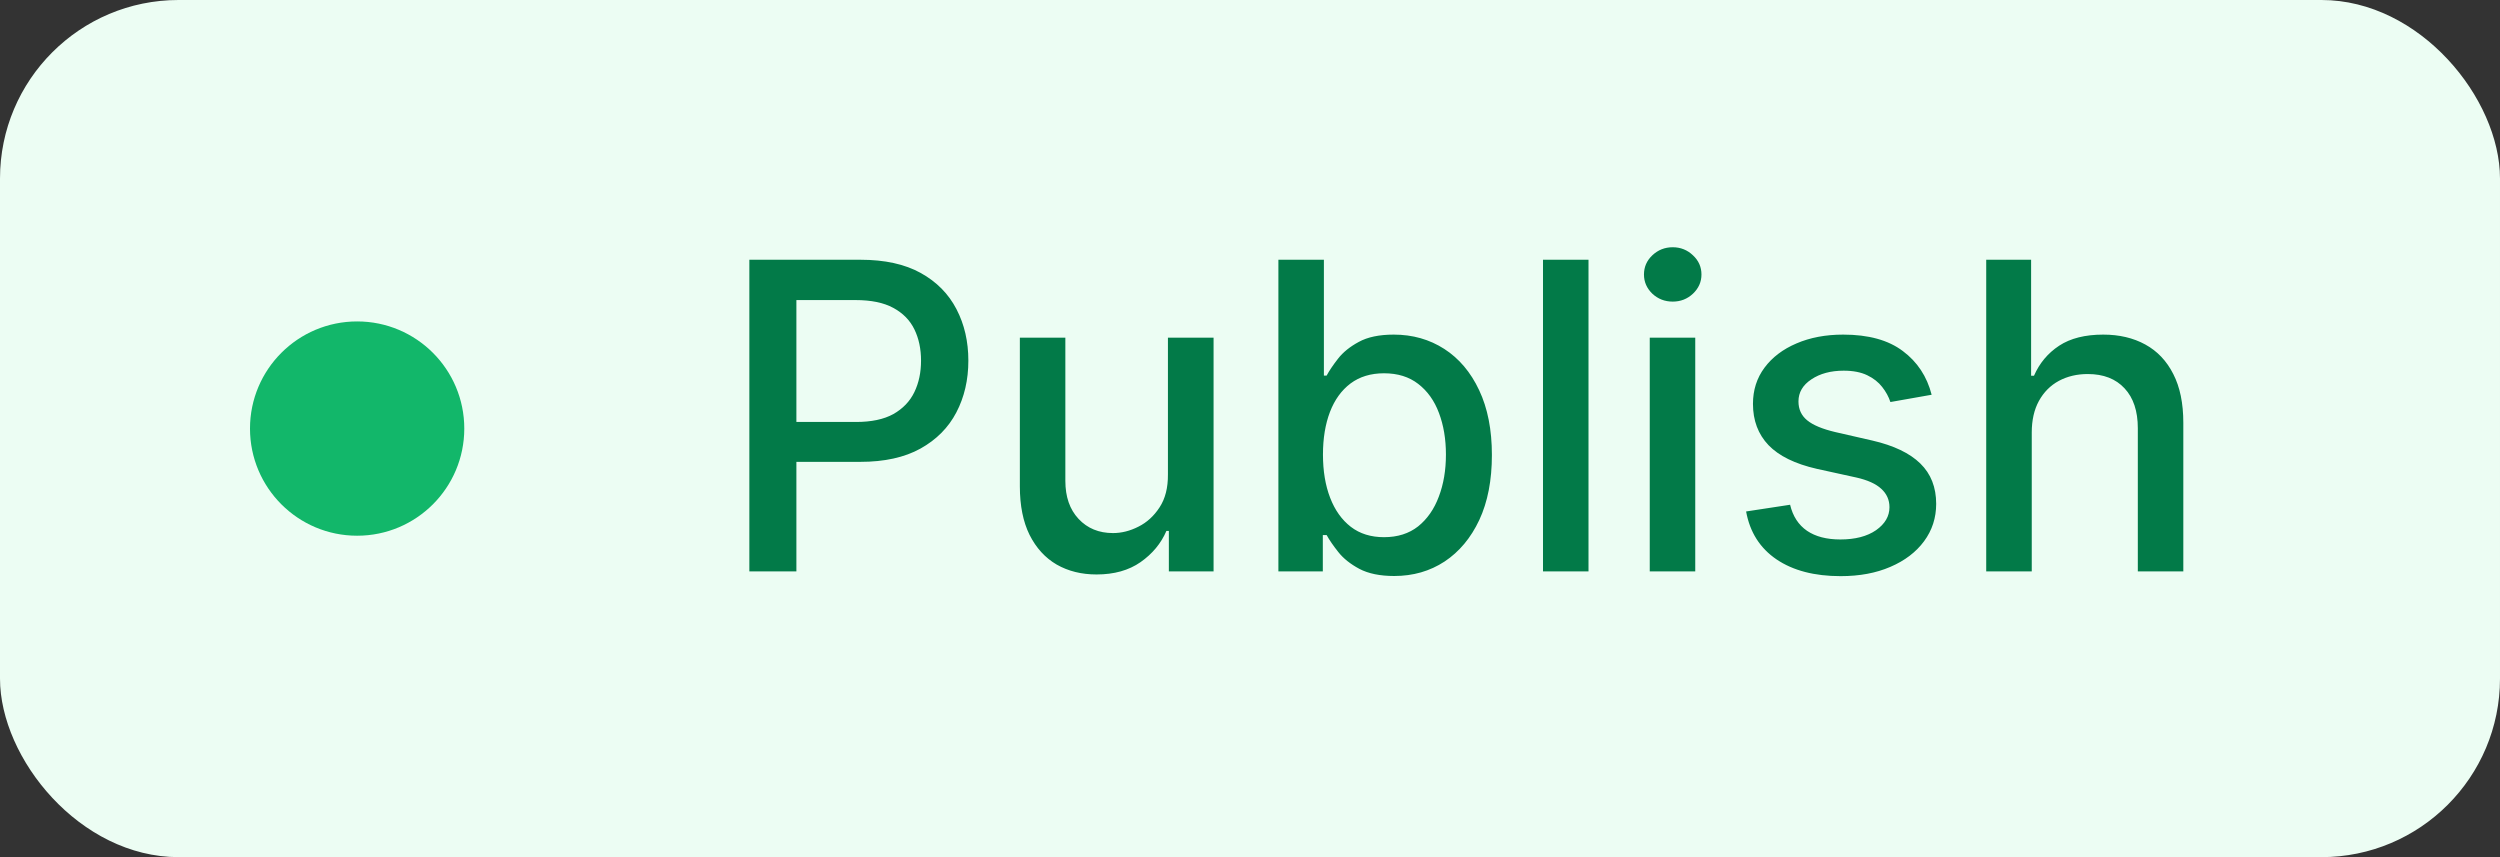 <svg width="70" height="24" viewBox="0 0 70 24" fill="none" xmlns="http://www.w3.org/2000/svg">
<rect x="0" y="0" width="70" height="24" fill="#333333" stroke="none"/>
<rect width="70" height="24" rx="5" fill="#ECFDF3"/>
<circle cx="10" cy="12" r="3" fill="#12B76A"/>
<path d="M20.982 16V7.273H24.093C24.772 7.273 25.334 7.396 25.78 7.643C26.227 7.891 26.56 8.229 26.782 8.658C27.004 9.084 27.114 9.564 27.114 10.098C27.114 10.635 27.002 11.118 26.778 11.547C26.556 11.973 26.221 12.311 25.772 12.561C25.326 12.808 24.765 12.932 24.089 12.932H21.95V11.815H23.97C24.398 11.815 24.746 11.742 25.014 11.594C25.28 11.443 25.477 11.239 25.602 10.98C25.727 10.722 25.789 10.428 25.789 10.098C25.789 9.768 25.727 9.476 25.602 9.22C25.477 8.964 25.279 8.764 25.009 8.619C24.742 8.474 24.39 8.402 23.952 8.402H22.299V16H20.982ZM32.702 13.286V9.455H33.98V16H32.728V14.867H32.659C32.509 15.216 32.267 15.507 31.935 15.74C31.605 15.97 31.195 16.085 30.703 16.085C30.283 16.085 29.911 15.993 29.587 15.808C29.266 15.621 29.013 15.344 28.828 14.977C28.647 14.611 28.556 14.158 28.556 13.618V9.455H29.83V13.464C29.83 13.911 29.953 14.266 30.201 14.53C30.448 14.794 30.769 14.926 31.164 14.926C31.402 14.926 31.64 14.867 31.875 14.747C32.114 14.628 32.311 14.447 32.468 14.206C32.627 13.964 32.705 13.658 32.702 13.286ZM35.795 16V7.273H37.069V10.516H37.146C37.219 10.379 37.326 10.222 37.465 10.043C37.604 9.864 37.798 9.707 38.045 9.574C38.292 9.438 38.619 9.369 39.025 9.369C39.553 9.369 40.025 9.503 40.44 9.77C40.854 10.037 41.18 10.422 41.416 10.925C41.654 11.428 41.773 12.033 41.773 12.74C41.773 13.447 41.656 14.054 41.42 14.56C41.184 15.062 40.86 15.45 40.448 15.723C40.036 15.993 39.566 16.128 39.038 16.128C38.64 16.128 38.315 16.061 38.062 15.928C37.812 15.794 37.616 15.638 37.474 15.459C37.332 15.28 37.222 15.121 37.146 14.982H37.039V16H35.795ZM37.043 12.727C37.043 13.188 37.11 13.591 37.244 13.938C37.377 14.284 37.57 14.555 37.823 14.751C38.076 14.945 38.386 15.041 38.752 15.041C39.133 15.041 39.451 14.94 39.707 14.739C39.962 14.534 40.156 14.257 40.286 13.908C40.42 13.558 40.486 13.165 40.486 12.727C40.486 12.296 40.421 11.908 40.291 11.564C40.163 11.22 39.969 10.949 39.711 10.75C39.455 10.551 39.136 10.452 38.752 10.452C38.383 10.452 38.07 10.547 37.815 10.737C37.562 10.928 37.37 11.193 37.239 11.534C37.109 11.875 37.043 12.273 37.043 12.727ZM44.478 7.273V16H43.204V7.273H44.478ZM46.193 16V9.455H47.467V16H46.193ZM46.836 8.445C46.614 8.445 46.424 8.371 46.265 8.223C46.109 8.072 46.031 7.893 46.031 7.686C46.031 7.476 46.109 7.297 46.265 7.149C46.424 6.999 46.614 6.923 46.836 6.923C47.057 6.923 47.246 6.999 47.403 7.149C47.562 7.297 47.641 7.476 47.641 7.686C47.641 7.893 47.562 8.072 47.403 8.223C47.246 8.371 47.057 8.445 46.836 8.445ZM54.086 11.053L52.931 11.257C52.883 11.109 52.806 10.969 52.701 10.835C52.598 10.702 52.459 10.592 52.283 10.507C52.107 10.422 51.887 10.379 51.623 10.379C51.262 10.379 50.961 10.46 50.719 10.622C50.478 10.781 50.357 10.987 50.357 11.24C50.357 11.459 50.438 11.635 50.6 11.768C50.762 11.902 51.023 12.011 51.384 12.097L52.424 12.335C53.026 12.474 53.475 12.689 53.77 12.979C54.066 13.268 54.213 13.645 54.213 14.108C54.213 14.5 54.1 14.849 53.873 15.156C53.648 15.46 53.334 15.699 52.931 15.872C52.53 16.046 52.066 16.132 51.537 16.132C50.804 16.132 50.206 15.976 49.743 15.663C49.28 15.348 48.996 14.901 48.891 14.321L50.123 14.133C50.199 14.454 50.357 14.697 50.596 14.862C50.834 15.024 51.145 15.105 51.529 15.105C51.946 15.105 52.28 15.018 52.53 14.845C52.78 14.669 52.905 14.454 52.905 14.202C52.905 13.997 52.828 13.825 52.675 13.686C52.525 13.547 52.293 13.442 51.98 13.371L50.873 13.128C50.262 12.989 49.81 12.767 49.517 12.463C49.228 12.159 49.083 11.774 49.083 11.308C49.083 10.922 49.191 10.584 49.407 10.294C49.623 10.004 49.921 9.778 50.301 9.616C50.682 9.452 51.118 9.369 51.61 9.369C52.317 9.369 52.874 9.523 53.28 9.83C53.686 10.133 53.955 10.541 54.086 11.053ZM56.889 12.114V16H55.614V7.273H56.871V10.52H56.952C57.106 10.168 57.34 9.888 57.656 9.68C57.971 9.473 58.383 9.369 58.891 9.369C59.34 9.369 59.732 9.462 60.068 9.646C60.406 9.831 60.667 10.107 60.852 10.473C61.039 10.837 61.133 11.291 61.133 11.837V16H59.859V11.99C59.859 11.51 59.735 11.138 59.488 10.874C59.241 10.607 58.897 10.473 58.457 10.473C58.156 10.473 57.886 10.537 57.647 10.665C57.411 10.793 57.225 10.98 57.089 11.227C56.955 11.472 56.889 11.767 56.889 12.114Z" fill="#027A48"/>
</svg>
